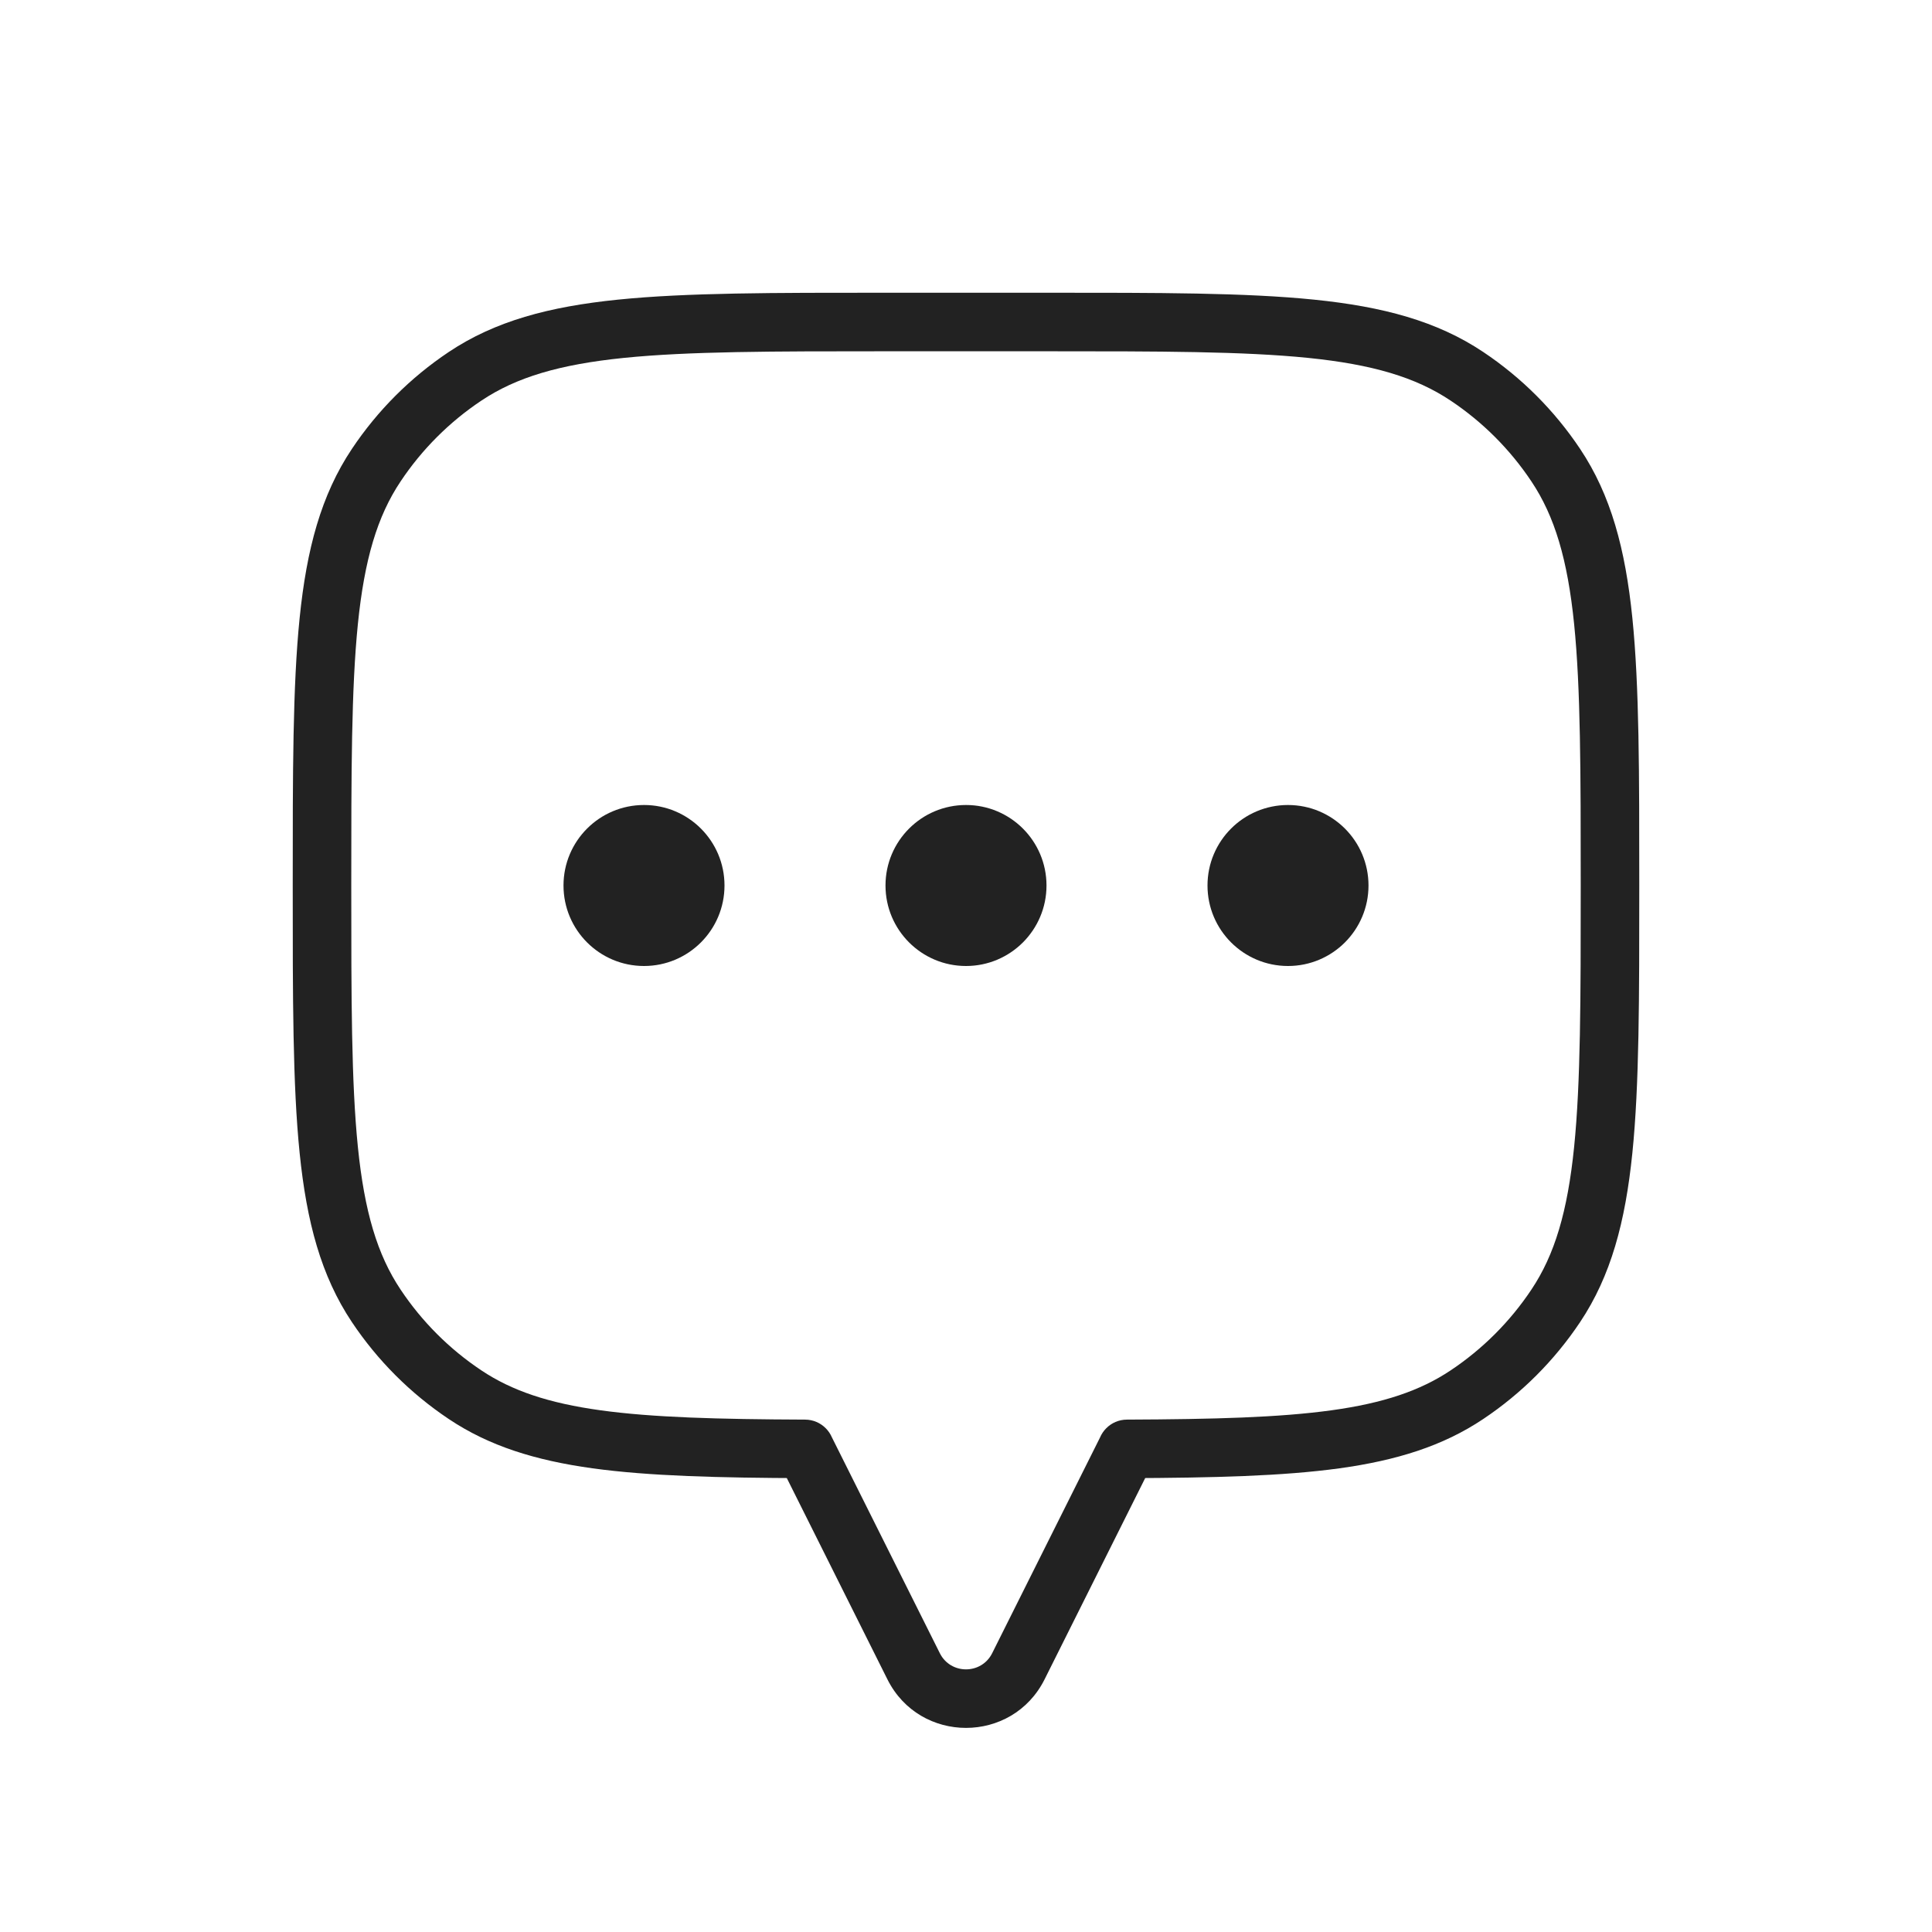 <svg width="33" height="33" viewBox="0 0 33 33" fill="none" xmlns="http://www.w3.org/2000/svg">
<path d="M26.573 7.944L26.157 8.222V8.222L26.573 7.944ZM26.573 22.306L26.157 22.028V22.028L26.573 22.306ZM25.056 23.823L24.778 23.407L25.056 23.823ZM19.25 24.748L19.248 24.248C18.973 24.249 18.75 24.473 18.75 24.748H19.25ZM19.25 24.75L19.697 24.974C19.732 24.904 19.75 24.828 19.75 24.75H19.25ZM13.75 24.75H13.25C13.25 24.828 13.268 24.904 13.303 24.974L13.75 24.75ZM13.75 24.748H14.25C14.25 24.473 14.027 24.249 13.752 24.248L13.75 24.748ZM7.944 23.823L8.222 23.407L7.944 23.823ZM6.427 22.306L6.843 22.028H6.843L6.427 22.306ZM6.427 7.944L6.011 7.667H6.011L6.427 7.944ZM7.944 6.427L7.667 6.011V6.011L7.944 6.427ZM25.056 6.427L25.333 6.011L25.056 6.427ZM28 15.125C28 13.204 28.001 11.726 27.882 10.556C27.762 9.377 27.516 8.456 26.989 7.667L26.157 8.222C26.557 8.82 26.775 9.558 26.887 10.657C26.999 11.765 27 13.184 27 15.125H28ZM26.989 22.583C27.516 21.794 27.762 20.873 27.882 19.694C28.001 18.524 28 17.046 28 15.125H27C27 17.067 26.999 18.485 26.887 19.593C26.775 20.692 26.557 21.43 26.157 22.028L26.989 22.583ZM25.333 24.239C25.989 23.801 26.551 23.239 26.989 22.583L26.157 22.028C25.793 22.574 25.324 23.043 24.778 23.407L25.333 24.239ZM19.252 25.248C20.733 25.242 21.913 25.213 22.879 25.08C23.854 24.945 24.644 24.7 25.333 24.239L24.778 23.407C24.256 23.756 23.626 23.967 22.742 24.089C21.851 24.212 20.734 24.242 19.248 24.248L19.252 25.248ZM19.75 24.75V24.748H18.75V24.75H19.75ZM17.842 28.685L19.697 24.974L18.803 24.526L16.947 28.238L17.842 28.685ZM15.158 28.685C15.711 29.79 17.289 29.79 17.842 28.685L16.947 28.238C16.763 28.606 16.237 28.606 16.053 28.238L15.158 28.685ZM13.303 24.974L15.158 28.685L16.053 28.238L14.197 24.526L13.303 24.974ZM13.25 24.748V24.75H14.25V24.748H13.25ZM7.667 24.239C8.356 24.7 9.146 24.945 10.121 25.08C11.087 25.213 12.267 25.242 13.748 25.248L13.752 24.248C12.266 24.242 11.149 24.212 10.258 24.089C9.374 23.967 8.744 23.756 8.222 23.407L7.667 24.239ZM6.011 22.583C6.449 23.239 7.011 23.801 7.667 24.239L8.222 23.407C7.676 23.043 7.207 22.574 6.843 22.028L6.011 22.583ZM5 15.125C5 17.046 4.999 18.524 5.118 19.694C5.238 20.873 5.484 21.794 6.011 22.583L6.843 22.028C6.443 21.43 6.225 20.692 6.113 19.593C6.001 18.485 6 17.067 6 15.125H5ZM6.011 7.667C5.484 8.456 5.238 9.377 5.118 10.556C4.999 11.726 5 13.204 5 15.125H6C6 13.184 6.001 11.765 6.113 10.657C6.225 9.558 6.443 8.82 6.843 8.222L6.011 7.667ZM7.667 6.011C7.011 6.449 6.449 7.011 6.011 7.667L6.843 8.222C7.207 7.676 7.676 7.207 8.222 6.843L7.667 6.011ZM15.125 5C13.204 5 11.726 4.999 10.556 5.118C9.377 5.238 8.456 5.484 7.667 6.011L8.222 6.843C8.82 6.443 9.558 6.225 10.657 6.113C11.765 6.001 13.184 6 15.125 6V5ZM17.875 5H15.125V6H17.875V5ZM25.333 6.011C24.544 5.484 23.623 5.238 22.444 5.118C21.274 4.999 19.796 5 17.875 5V6C19.817 6 21.235 6.001 22.343 6.113C23.442 6.225 24.18 6.443 24.778 6.843L25.333 6.011ZM26.989 7.667C26.551 7.011 25.989 6.449 25.333 6.011L24.778 6.843C25.324 7.207 25.793 7.676 26.157 8.222L26.989 7.667Z" fill="#222222"/>
<circle cx="22" cy="15.125" r="1.375" fill="#222222"/>
<circle cx="16.5" cy="15.125" r="1.375" fill="#222222"/>
<circle cx="11" cy="15.125" r="1.375" fill="#222222"/>
</svg>
